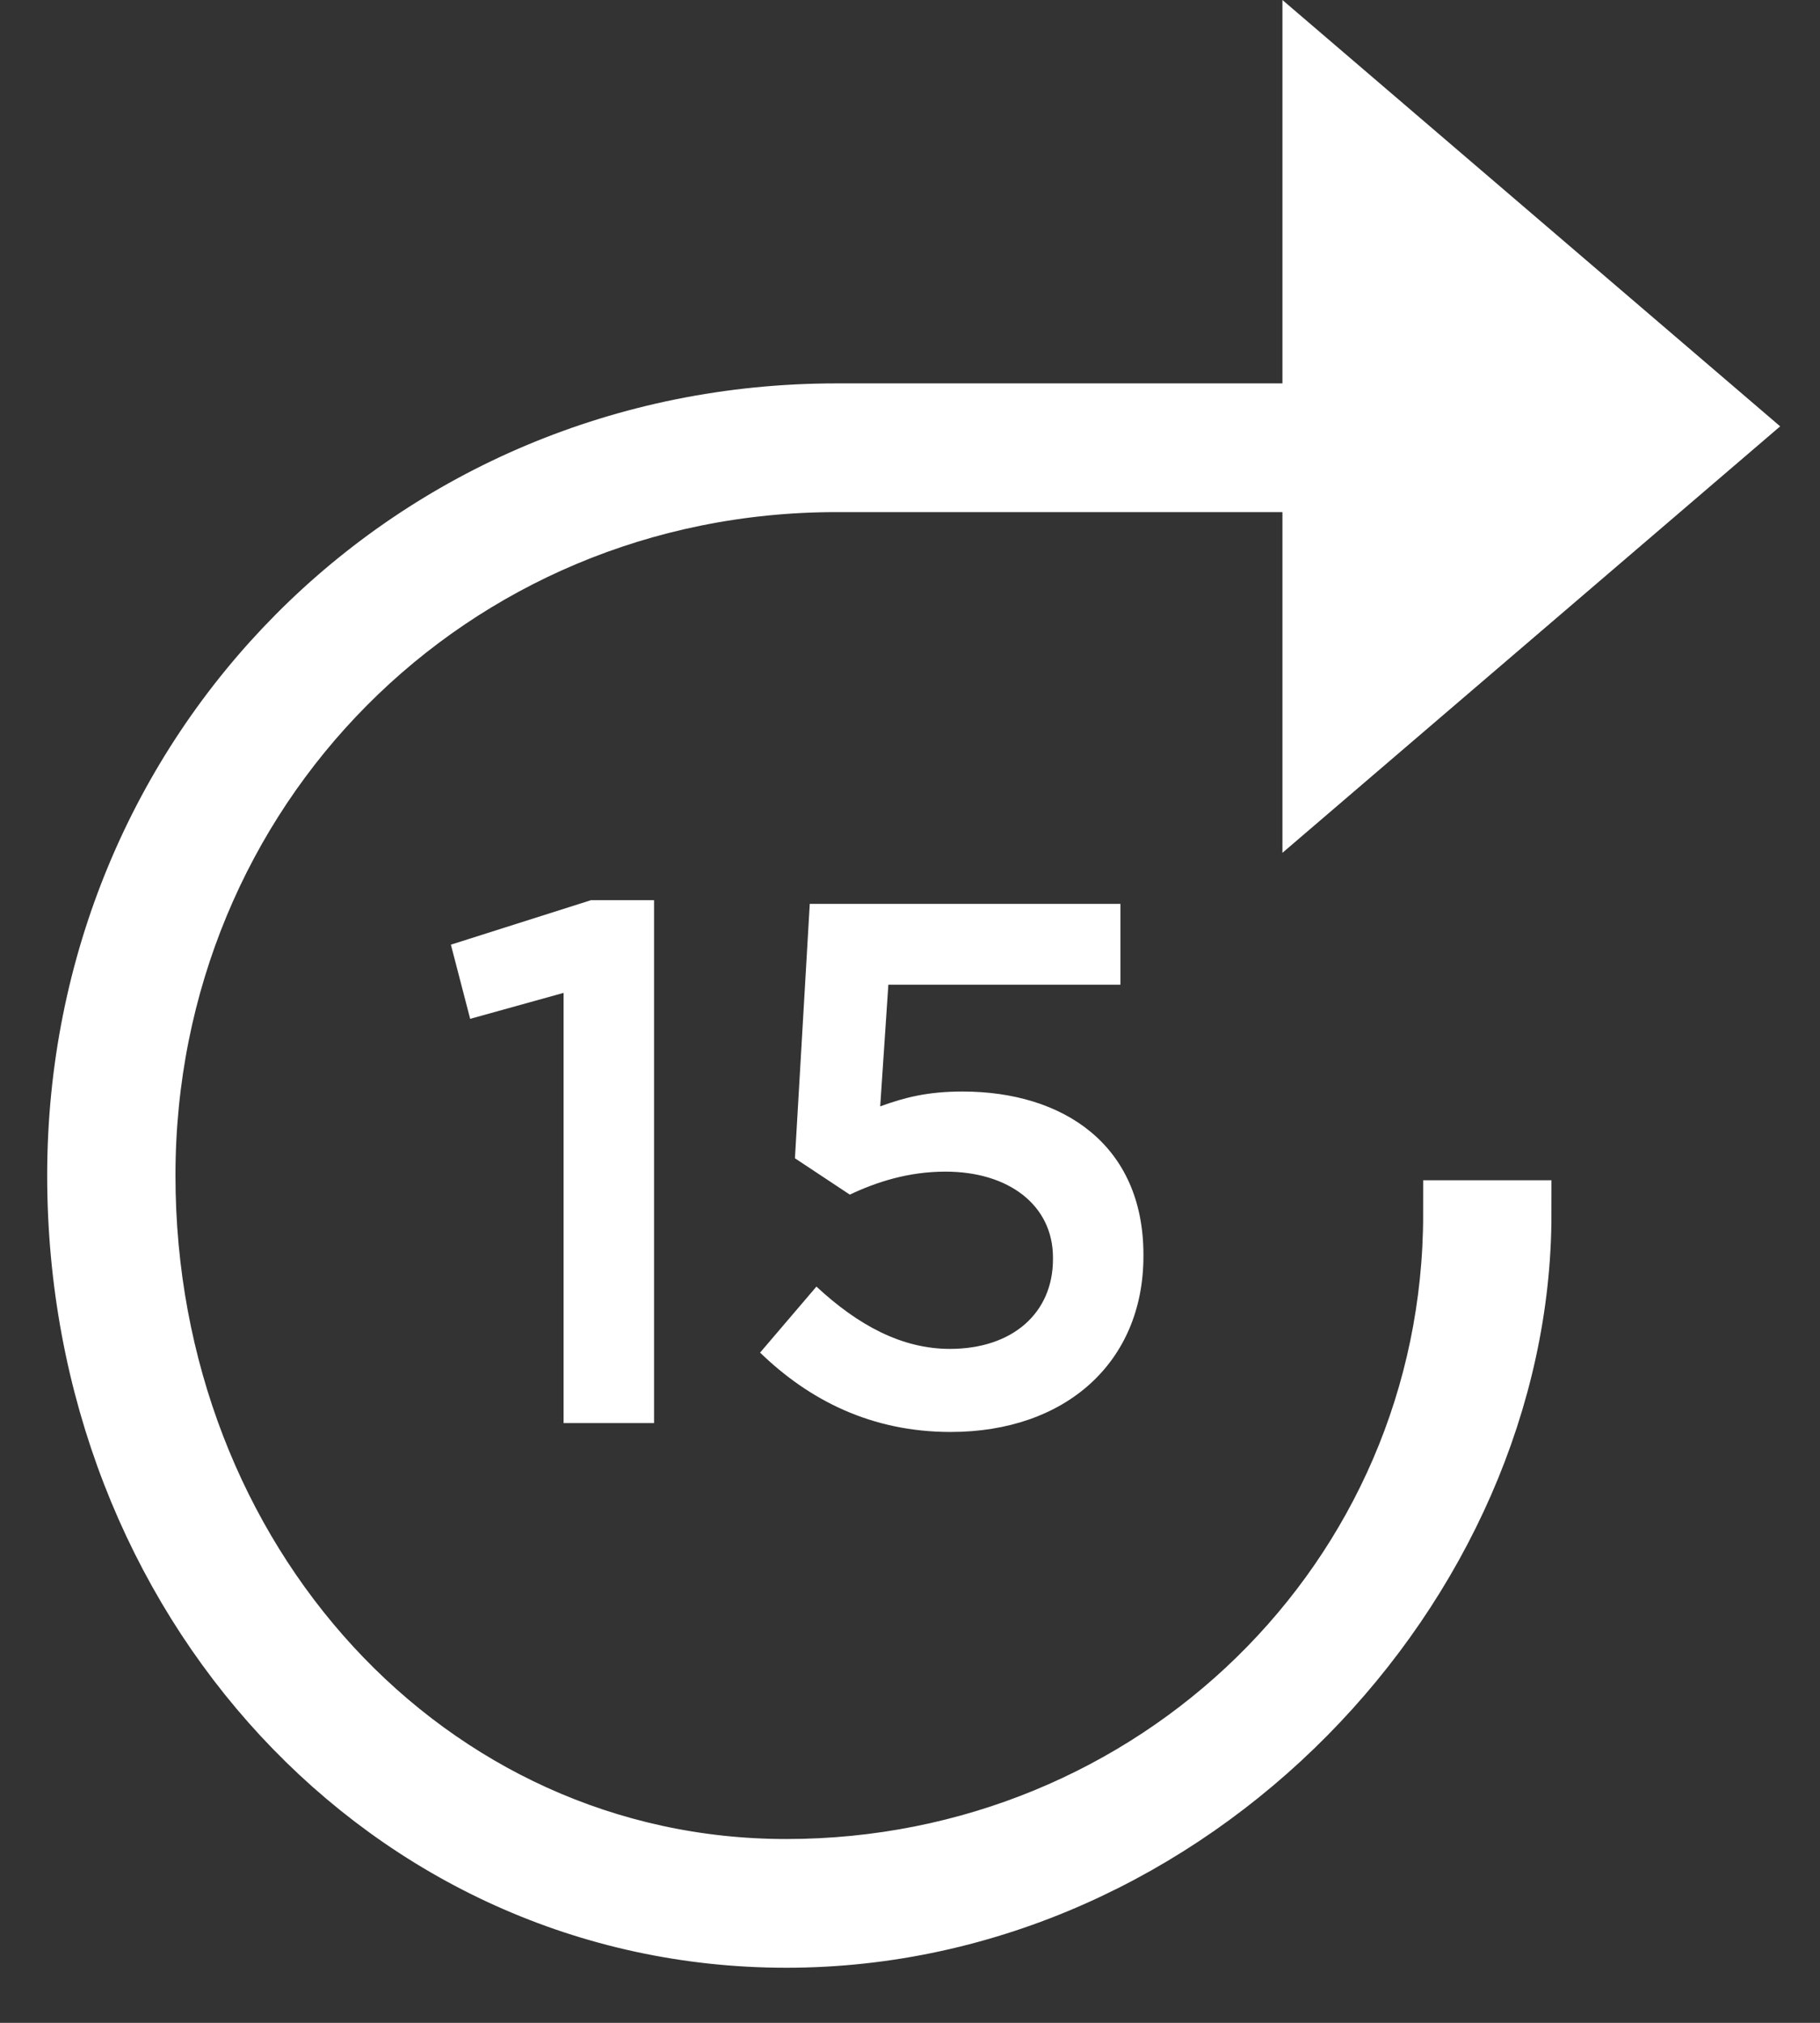 <?xml version="1.0" encoding="UTF-8"?>
<svg width="27px" height="30px" viewBox="0 0 27 30" version="1.1" xmlns="http://www.w3.org/2000/svg" xmlns:xlink="http://www.w3.org/1999/xlink">
    <rect x="0" y="0" width="27" height="30" fill="#333333" stroke="none"/>
    <!-- Generator: Sketch 54 (76480) - https://sketchapp.com -->
    <title>Group 4</title>
    <desc>Created with Sketch.</desc>
    <defs>
        <polygon id="path-1" points="21.596 0.23 21.596 22.727 10.938 22.727 0.28 22.727 0.28 0.23 21.596 0.23"></polygon>
    </defs>
    <g id="Mobile----in-progress" stroke="none" stroke-width="1" fill="none" fill-rule="evenodd">
        <g id="M_30_playing_story" transform="translate(-261, -348)">
            <g id="Group-4" transform="translate(259.812, 348)">
                <g id="rwnd" transform="translate(14.25, 15) scale(-1, 1) translate(-14.25, -15) translate(0, -0)">
                    <g id="btn_rewind_15">
                        <g id="Page-1" stroke-width="1" transform="translate(4.516, 5.455)">
                            <g id="Group-5" transform="translate(0, 0.501)">
                                <mask id="mask-2" fill="white">
                                    <use xlink:href="#path-1"></use>
                                </mask>
                                <g id="Clip-4"></g>
                                <path d="M11.132,22.727 C5.148,22.727 0.28,17.503 0.28,12.048 L1.183,12.048 C1.183,17.503 5.646,21.818 11.132,21.818 C16.494,21.818 20.693,17.225 20.693,11.477 C20.693,5.73 16.166,1.139 10.387,1.139 L3.613,1.139 L3.613,0.23 L10.387,0.23 C16.673,0.23 21.596,5.221 21.596,11.477 C21.596,17.735 17,22.727 11.132,22.727" id="Fill-3" fill="#FFFFFF" mask="url(#mask-2)"></path>
                            </g>
                        </g>
                        <g id="Page-1" stroke-width="1" transform="translate(4.516, 5.455)" fill="#FFFFFF" stroke="#FFFFFF">
                            <g id="Group-5" transform="translate(0, 0.501)">
                                <path d="M11.132,22.727 C5.148,22.727 0.28,17.503 0.28,12.048 L1.183,12.048 C1.183,17.503 5.646,21.818 11.132,21.818 C16.494,21.818 20.693,17.225 20.693,11.477 C20.693,5.73 16.166,1.139 10.387,1.139 L3.613,1.139 L3.613,0.23 L10.387,0.23 C16.673,0.23 21.596,5.221 21.596,11.477 C21.596,17.735 17,22.727 11.132,22.727" id="Fill-3"></path>
                            </g>
                        </g>
                        <polygon id="Fill-1" fill="#FFFFFF" points="8.287 0 8.287 12.648 0.903 6.323"></polygon>
                    </g>
                </g>
                <path d="M9.549,21.105 L9.549,14.725 L8.163,15.11 L7.877,14.01 L9.956,13.35 L10.891,13.35 L10.891,21.105 L9.549,21.105 Z M15.291,21.237 C14.114,21.237 13.19,20.764 12.464,20.06 L13.3,19.081 C13.916,19.653 14.565,20.005 15.28,20.005 C16.204,20.005 16.809,19.477 16.809,18.674 L16.809,18.652 C16.809,17.871 16.149,17.376 15.214,17.376 C14.664,17.376 14.191,17.53 13.795,17.717 L12.981,17.178 L13.201,13.405 L17.81,13.405 L17.81,14.604 L14.367,14.604 L14.246,16.408 C14.609,16.276 14.95,16.188 15.467,16.188 C16.963,16.188 18.151,16.98 18.151,18.608 L18.151,18.63 C18.151,20.203 16.996,21.237 15.291,21.237 Z" id="15" fill="#FFFFFF" fill-rule="nonzero"></path>
            </g>
        </g>
    </g>
</svg>